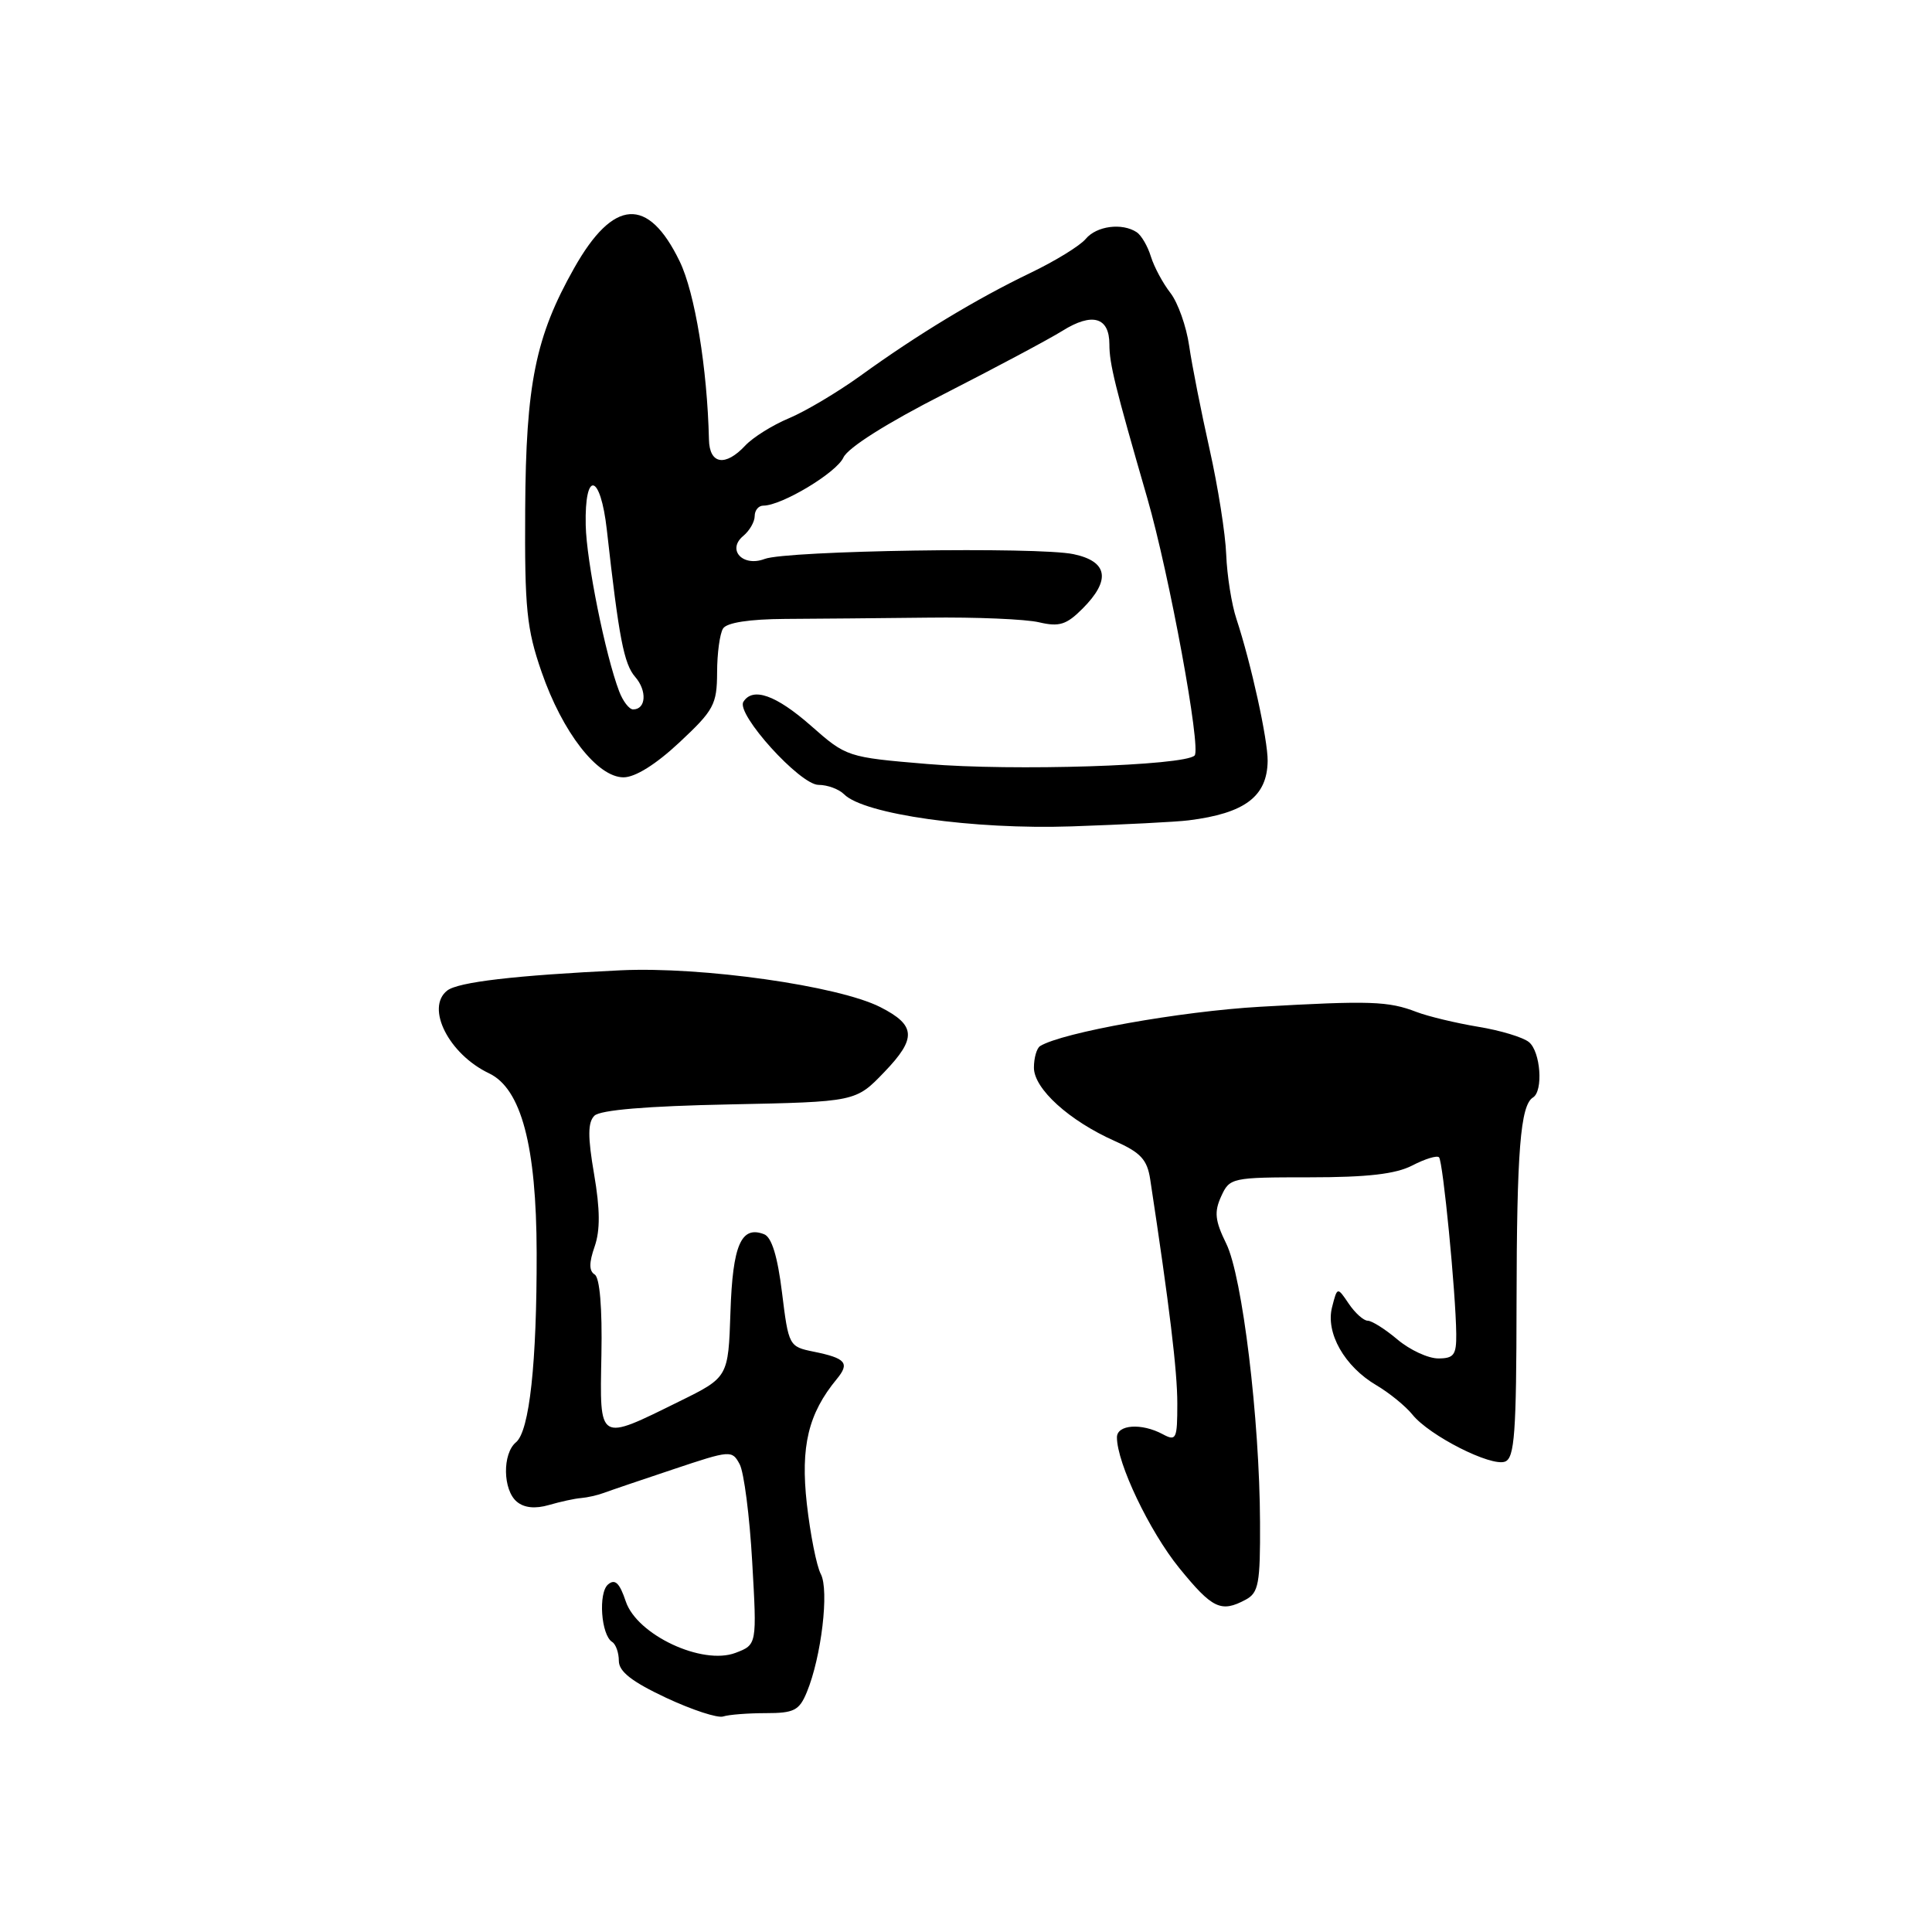<?xml version="1.0" encoding="UTF-8" standalone="no"?>
<!DOCTYPE svg PUBLIC "-//W3C//DTD SVG 1.1//EN" "http://www.w3.org/Graphics/SVG/1.1/DTD/svg11.dtd" >
<svg xmlns="http://www.w3.org/2000/svg" xmlns:xlink="http://www.w3.org/1999/xlink" version="1.1" viewBox="0 0 256 256">
 <g >
 <path fill="currentColor"
d=" M 101.46 227.00 C 105.21 227.00 105.90 226.65 106.90 224.24 C 108.84 219.56 109.89 210.69 108.76 208.57 C 108.20 207.51 107.37 203.32 106.91 199.27 C 106.06 191.66 107.10 187.31 110.87 182.74 C 112.63 180.61 112.09 179.97 107.80 179.10 C 104.55 178.44 104.49 178.33 103.62 171.27 C 103.03 166.46 102.25 163.92 101.24 163.54 C 98.21 162.37 97.08 164.97 96.79 173.84 C 96.50 182.50 96.50 182.50 90.00 185.70 C 79.21 191.02 79.47 191.18 79.69 179.52 C 79.81 173.29 79.47 169.29 78.80 168.88 C 78.04 168.41 78.04 167.33 78.79 165.18 C 79.54 163.02 79.52 160.25 78.72 155.58 C 77.87 150.62 77.88 148.72 78.76 147.84 C 79.52 147.08 85.69 146.56 96.66 146.34 C 113.39 146.00 113.39 146.00 117.18 142.05 C 121.48 137.58 121.37 135.85 116.65 133.45 C 111.09 130.62 93.01 128.06 82.24 128.57 C 68.28 129.24 60.69 130.12 59.25 131.26 C 56.36 133.54 59.48 139.69 64.80 142.22 C 69.07 144.25 71.08 151.84 71.11 166.00 C 71.14 180.58 70.16 189.63 68.37 191.11 C 66.55 192.62 66.62 197.44 68.49 198.99 C 69.46 199.80 70.92 199.95 72.74 199.42 C 74.26 198.98 76.17 198.56 77.00 198.50 C 77.83 198.43 79.17 198.13 80.00 197.82 C 80.83 197.51 84.98 196.10 89.24 194.68 C 96.80 192.15 97.00 192.13 98.01 194.02 C 98.58 195.08 99.33 200.90 99.67 206.94 C 100.30 217.93 100.30 217.93 97.47 219.01 C 93.06 220.69 84.41 216.64 82.92 212.20 C 82.10 209.75 81.50 209.17 80.58 209.94 C 79.25 211.04 79.64 216.66 81.12 217.57 C 81.60 217.87 82.00 219.00 82.00 220.07 C 82.00 221.49 83.72 222.83 88.25 224.96 C 91.69 226.57 95.10 227.69 95.83 227.44 C 96.56 227.20 99.10 227.00 101.46 227.00 Z  M 165.07 211.96 C 166.77 211.05 167.00 209.82 166.96 201.71 C 166.91 188.04 164.62 169.11 162.48 164.78 C 160.99 161.74 160.87 160.59 161.81 158.53 C 162.93 156.06 163.19 156.00 173.53 156.00 C 181.19 156.00 184.94 155.57 187.14 154.43 C 188.82 153.56 190.41 153.07 190.68 153.35 C 191.20 153.87 192.90 171.29 192.96 176.75 C 192.99 179.53 192.65 180.00 190.58 180.00 C 189.24 180.00 186.82 178.88 185.18 177.50 C 183.55 176.12 181.77 175.00 181.23 175.00 C 180.69 175.00 179.56 173.99 178.72 172.75 C 177.20 170.50 177.20 170.50 176.51 173.19 C 175.62 176.61 178.15 181.07 182.39 183.56 C 184.10 184.57 186.25 186.32 187.16 187.45 C 189.41 190.24 197.58 194.38 199.43 193.67 C 200.69 193.18 200.93 189.89 200.95 172.72 C 200.98 152.49 201.46 146.45 203.13 145.42 C 204.51 144.57 204.14 139.36 202.60 138.09 C 201.84 137.45 198.80 136.53 195.85 136.05 C 192.91 135.56 189.25 134.68 187.72 134.10 C 183.97 132.65 181.56 132.57 167.00 133.40 C 156.44 134.00 140.74 136.81 137.82 138.61 C 137.37 138.89 137.00 140.18 137.00 141.47 C 137.00 144.27 141.67 148.50 147.71 151.19 C 151.15 152.72 152.01 153.65 152.41 156.28 C 154.97 173.11 156.00 181.66 156.00 185.97 C 156.00 190.70 155.86 191.00 154.07 190.04 C 151.26 188.53 148.00 188.76 148.00 190.46 C 148.00 193.87 152.30 202.88 156.24 207.75 C 160.65 213.17 161.79 213.72 165.07 211.96 Z  M 157.50 108.70 C 164.95 107.77 167.91 105.54 167.97 100.83 C 168.00 98.02 165.78 87.91 163.83 82.00 C 163.19 80.08 162.59 76.25 162.48 73.50 C 162.38 70.75 161.38 64.45 160.27 59.50 C 159.16 54.55 157.94 48.39 157.57 45.82 C 157.20 43.25 156.08 40.10 155.09 38.82 C 154.09 37.54 152.93 35.38 152.50 34.00 C 152.08 32.62 151.23 31.17 150.62 30.77 C 148.68 29.49 145.30 29.94 143.87 31.65 C 143.12 32.56 139.80 34.60 136.50 36.18 C 129.39 39.60 121.57 44.32 114.00 49.80 C 110.97 51.98 106.72 54.51 104.54 55.42 C 102.36 56.33 99.76 57.96 98.75 59.04 C 96.11 61.87 94.01 61.53 93.94 58.25 C 93.72 48.81 92.08 38.79 90.06 34.63 C 85.88 26.00 81.28 26.29 76.07 35.54 C 70.96 44.59 69.68 50.88 69.59 67.50 C 69.51 80.62 69.78 83.32 71.76 89.03 C 74.53 97.05 79.16 103.00 82.62 103.00 C 84.17 103.00 86.91 101.29 90.04 98.36 C 94.59 94.11 95.00 93.35 95.02 89.11 C 95.02 86.58 95.38 83.95 95.81 83.28 C 96.30 82.50 99.30 82.04 104.04 82.01 C 108.14 81.99 116.67 81.91 123.00 81.84 C 129.32 81.76 135.94 82.04 137.69 82.46 C 140.35 83.08 141.31 82.79 143.44 80.65 C 147.22 76.87 146.81 74.39 142.25 73.43 C 137.54 72.43 104.27 72.95 101.33 74.06 C 98.43 75.17 96.27 72.85 98.49 71.01 C 99.32 70.32 100.00 69.14 100.00 68.38 C 100.00 67.62 100.51 67.00 101.14 67.00 C 103.58 67.00 110.84 62.64 111.76 60.62 C 112.36 59.32 117.51 56.06 125.12 52.19 C 131.93 48.71 138.97 44.96 140.77 43.84 C 144.73 41.36 147.00 42.02 147.00 45.63 C 147.00 48.20 147.73 51.16 152.02 66.00 C 154.95 76.15 159.19 99.21 158.29 100.11 C 156.93 101.47 134.15 102.19 122.84 101.23 C 112.25 100.34 112.15 100.30 107.45 96.16 C 102.82 92.09 99.74 91.00 98.50 93.00 C 97.51 94.61 106.01 104.00 108.46 104.00 C 109.64 104.00 111.16 104.56 111.85 105.25 C 114.49 107.90 128.94 109.94 142.00 109.50 C 148.88 109.26 155.85 108.91 157.50 108.70 Z  M 82.04 91.60 C 80.21 86.79 77.71 74.38 77.61 69.59 C 77.45 62.23 79.57 62.71 80.41 70.22 C 82.01 84.54 82.67 87.98 84.17 89.70 C 85.76 91.53 85.61 94.00 83.89 94.00 C 83.37 94.00 82.54 92.92 82.04 91.60 Z "/>
</g>
</svg>